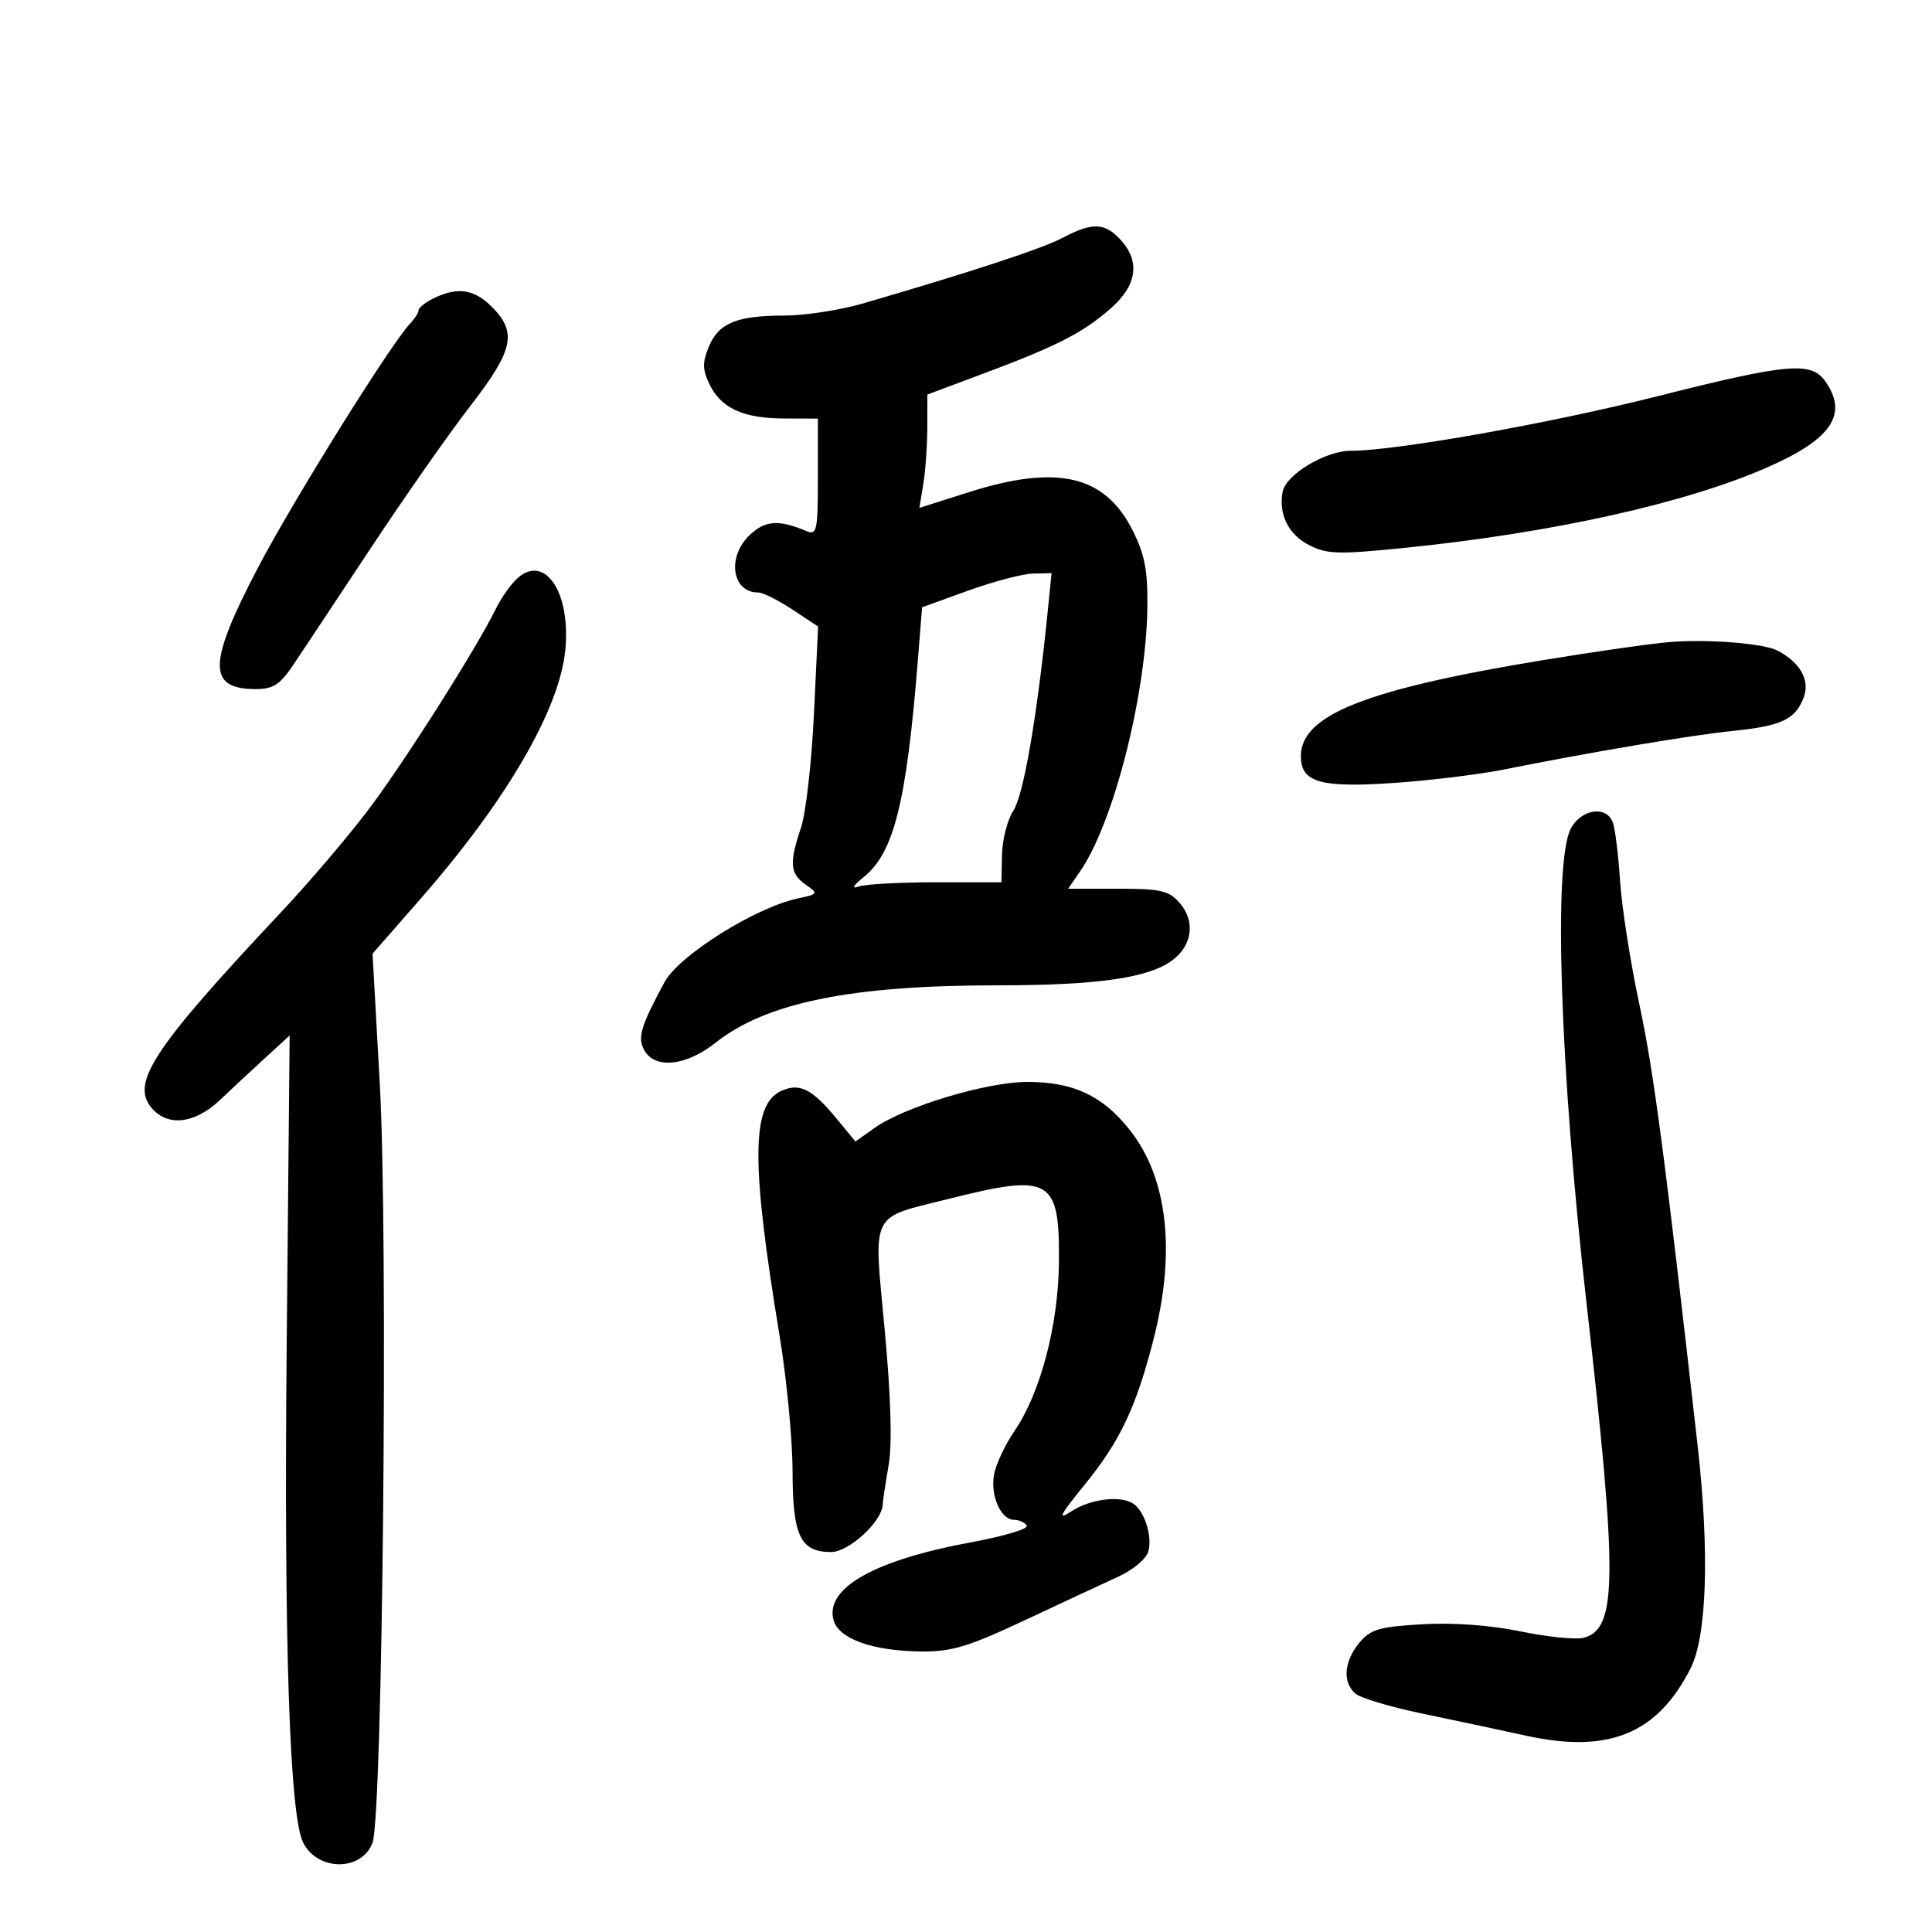 <svg xmlns="http://www.w3.org/2000/svg" width="300" height="300" viewBox="0 0 300 300" version="1.1">
	<path d="M 165 36.932 C 161.805 38.615, 150.909 42.196, 134.022 47.114 C 130.459 48.151, 124.975 49, 121.837 49 C 114.405 49, 111.592 50.157, 110.066 53.841 C 109.056 56.280, 109.074 57.381, 110.160 59.646 C 111.948 63.376, 115.403 64.967, 121.750 64.985 L 127 65 127 74.107 C 127 82.394, 126.842 83.148, 125.250 82.478 C 120.917 80.657, 118.852 80.791, 116.449 83.048 C 112.837 86.442, 113.627 92, 117.721 92 C 118.448 92, 120.841 93.190, 123.040 94.645 L 127.036 97.290 126.388 110.895 C 126.032 118.378, 125.130 126.300, 124.385 128.500 C 122.526 133.985, 122.657 135.646, 125.083 137.346 C 127.112 138.767, 127.080 138.823, 123.833 139.524 C 117.214 140.954, 105.420 148.367, 103.190 152.500 C 99.502 159.336, 98.974 161.083, 100.012 163.023 C 101.632 166.049, 106.493 165.569, 111.087 161.931 C 118.985 155.676, 132.123 153, 154.936 153 C 170.363 153, 178.292 151.869, 182 149.142 C 185.157 146.819, 185.653 143.059, 183.179 140.207 C 181.515 138.288, 180.261 138, 173.565 138 L 165.864 138 167.754 135.250 C 172.941 127.706, 177.991 107.828, 178.161 94.290 C 178.232 88.570, 177.760 86.105, 175.876 82.359 C 171.559 73.779, 164.180 72.062, 150.418 76.432 L 142.760 78.864 143.369 75.182 C 143.704 73.157, 143.983 69.197, 143.989 66.383 L 144 61.266 152.750 57.993 C 164.130 53.736, 168.172 51.666, 172.472 47.890 C 176.577 44.287, 177.096 40.554, 173.961 37.189 C 171.505 34.552, 169.620 34.498, 165 36.932 M 67.250 46.360 C 66.013 46.973, 65 47.785, 65 48.166 C 65 48.546, 64.431 49.452, 63.736 50.179 C 60.709 53.344, 45.539 77.675, 40.027 88.206 C 32.256 103.053, 32.189 107, 39.710 107 C 42.419 107, 43.475 106.321, 45.538 103.250 C 46.923 101.188, 52.336 93.028, 57.566 85.119 C 62.796 77.209, 69.759 67.269, 73.038 63.030 C 79.747 54.358, 80.340 51.613, 76.364 47.636 C 73.595 44.868, 70.998 44.504, 67.250 46.360 M 257.270 61.552 C 240.577 65.763, 216.732 70, 209.725 70 C 205.801 70, 199.684 73.688, 199.168 76.364 C 198.504 79.814, 200.055 82.977, 203.210 84.608 C 206.030 86.067, 207.700 86.121, 217.945 85.089 C 241.023 82.764, 261.869 78.129, 274.628 72.486 C 284.444 68.145, 287 64.300, 283.443 59.223 C 281.250 56.092, 277.637 56.413, 257.270 61.552 M 80.278 89.853 C 79.292 90.759, 77.824 92.850, 77.015 94.500 C 73.925 100.801, 62.545 118.716, 57.032 125.958 C 53.867 130.116, 47.899 137.114, 43.771 141.509 C 23.595 162.988, 20.132 168.278, 23.681 172.199 C 26.198 174.982, 30.328 174.436, 34.144 170.818 C 35.990 169.067, 39.182 166.095, 41.239 164.211 L 44.978 160.788 44.519 208.644 C 44.071 255.311, 44.973 282.212, 47.118 286.220 C 49.462 290.601, 56.175 290.560, 57.840 286.155 C 59.427 281.959, 60.291 191.990, 58.972 168.295 L 57.848 148.091 65.438 139.409 C 78.701 124.238, 86.898 110.116, 87.782 100.913 C 88.647 91.913, 84.571 85.905, 80.278 89.853 M 150.341 91.713 L 143.182 94.297 142.534 102.398 C 140.759 124.601, 138.828 132.365, 134.134 136.175 C 132.455 137.537, 132.164 138.075, 133.332 137.656 C 134.339 137.295, 139.739 137, 145.332 137 L 155.500 136.999 155.591 132.707 C 155.641 130.347, 156.443 127.253, 157.374 125.832 C 158.935 123.450, 161.022 111.367, 162.656 95.250 L 163.289 89 160.395 89.065 C 158.803 89.100, 154.278 90.292, 150.341 91.713 M 259.500 99.677 C 256.750 99.881, 247.750 101.161, 239.500 102.521 C 212.007 107.054, 202 111.029, 202 117.417 C 202 121.489, 204.999 122.354, 216.428 121.578 C 221.968 121.201, 229.650 120.264, 233.500 119.495 C 247.222 116.754, 262.599 114.158, 268.951 113.512 C 276.644 112.729, 278.771 111.732, 280.076 108.299 C 281.091 105.629, 279.556 102.881, 276.011 101.023 C 273.909 99.920, 265.473 99.233, 259.500 99.677 M 243.919 128.654 C 241.163 133.808, 242.233 166.099, 246.367 202.472 C 251.199 244.996, 251.131 252.948, 245.924 254.310 C 244.698 254.630, 240.294 254.189, 236.138 253.330 C 231.402 252.350, 225.692 251.935, 220.837 252.216 C 214.168 252.602, 212.813 253, 211.080 255.082 C 208.676 257.969, 208.434 261.285, 210.501 263.001 C 211.327 263.687, 215.940 265.065, 220.751 266.064 C 225.563 267.063, 232.875 268.620, 237 269.524 C 249.804 272.331, 257.387 269.214, 262.526 259.033 C 265.054 254.024, 265.465 240.917, 263.609 224.500 C 258.505 179.370, 256.782 166.327, 254.544 155.874 C 253.174 149.479, 251.834 140.898, 251.565 136.805 C 251.297 132.713, 250.786 128.607, 250.431 127.682 C 249.419 125.044, 245.540 125.623, 243.919 128.654 M 121.283 169.410 C 116.659 171.571, 116.603 180.499, 121.044 207.347 C 122.150 214.031, 123.060 223.534, 123.067 228.466 C 123.082 238.497, 124.280 241, 129.066 241 C 131.799 241, 136.926 236.301, 137.060 233.673 C 137.092 233.028, 137.510 230.250, 137.987 227.500 C 138.556 224.219, 138.347 217.008, 137.377 206.524 C 135.642 187.775, 134.899 189.274, 147.499 186.114 C 163.135 182.192, 164.533 183.001, 164.433 195.907 C 164.357 205.723, 161.579 216.289, 157.512 222.227 C 156.108 224.277, 154.698 227.259, 154.379 228.855 C 153.719 232.157, 155.385 236, 157.476 236 C 158.249 236, 159.131 236.404, 159.436 236.897 C 159.741 237.390, 155.916 238.543, 150.936 239.458 C 135.889 242.223, 128.165 246.536, 129.406 251.481 C 130.152 254.454, 135.409 256.360, 143.083 256.441 C 147.748 256.490, 150.378 255.697, 159.083 251.612 C 164.812 248.924, 171.364 245.870, 173.643 244.825 C 176 243.744, 178.020 242.033, 178.328 240.855 C 178.953 238.465, 177.674 234.535, 175.918 233.449 C 173.868 232.182, 169.274 232.774, 166.358 234.681 C 164.127 236.140, 164.531 235.327, 168.398 230.576 C 173.907 223.808, 176.374 218.620, 179.089 208.090 C 182.634 194.343, 181.328 182.856, 175.369 175.384 C 171.157 170.103, 166.644 168, 159.525 168 C 153.191 168, 140.416 171.856, 135.755 175.175 L 132.834 177.254 129.839 173.620 C 126.088 169.071, 124.102 168.093, 121.283 169.410" stroke="none" fill="black" fill-rule="evenodd"/>
</svg>